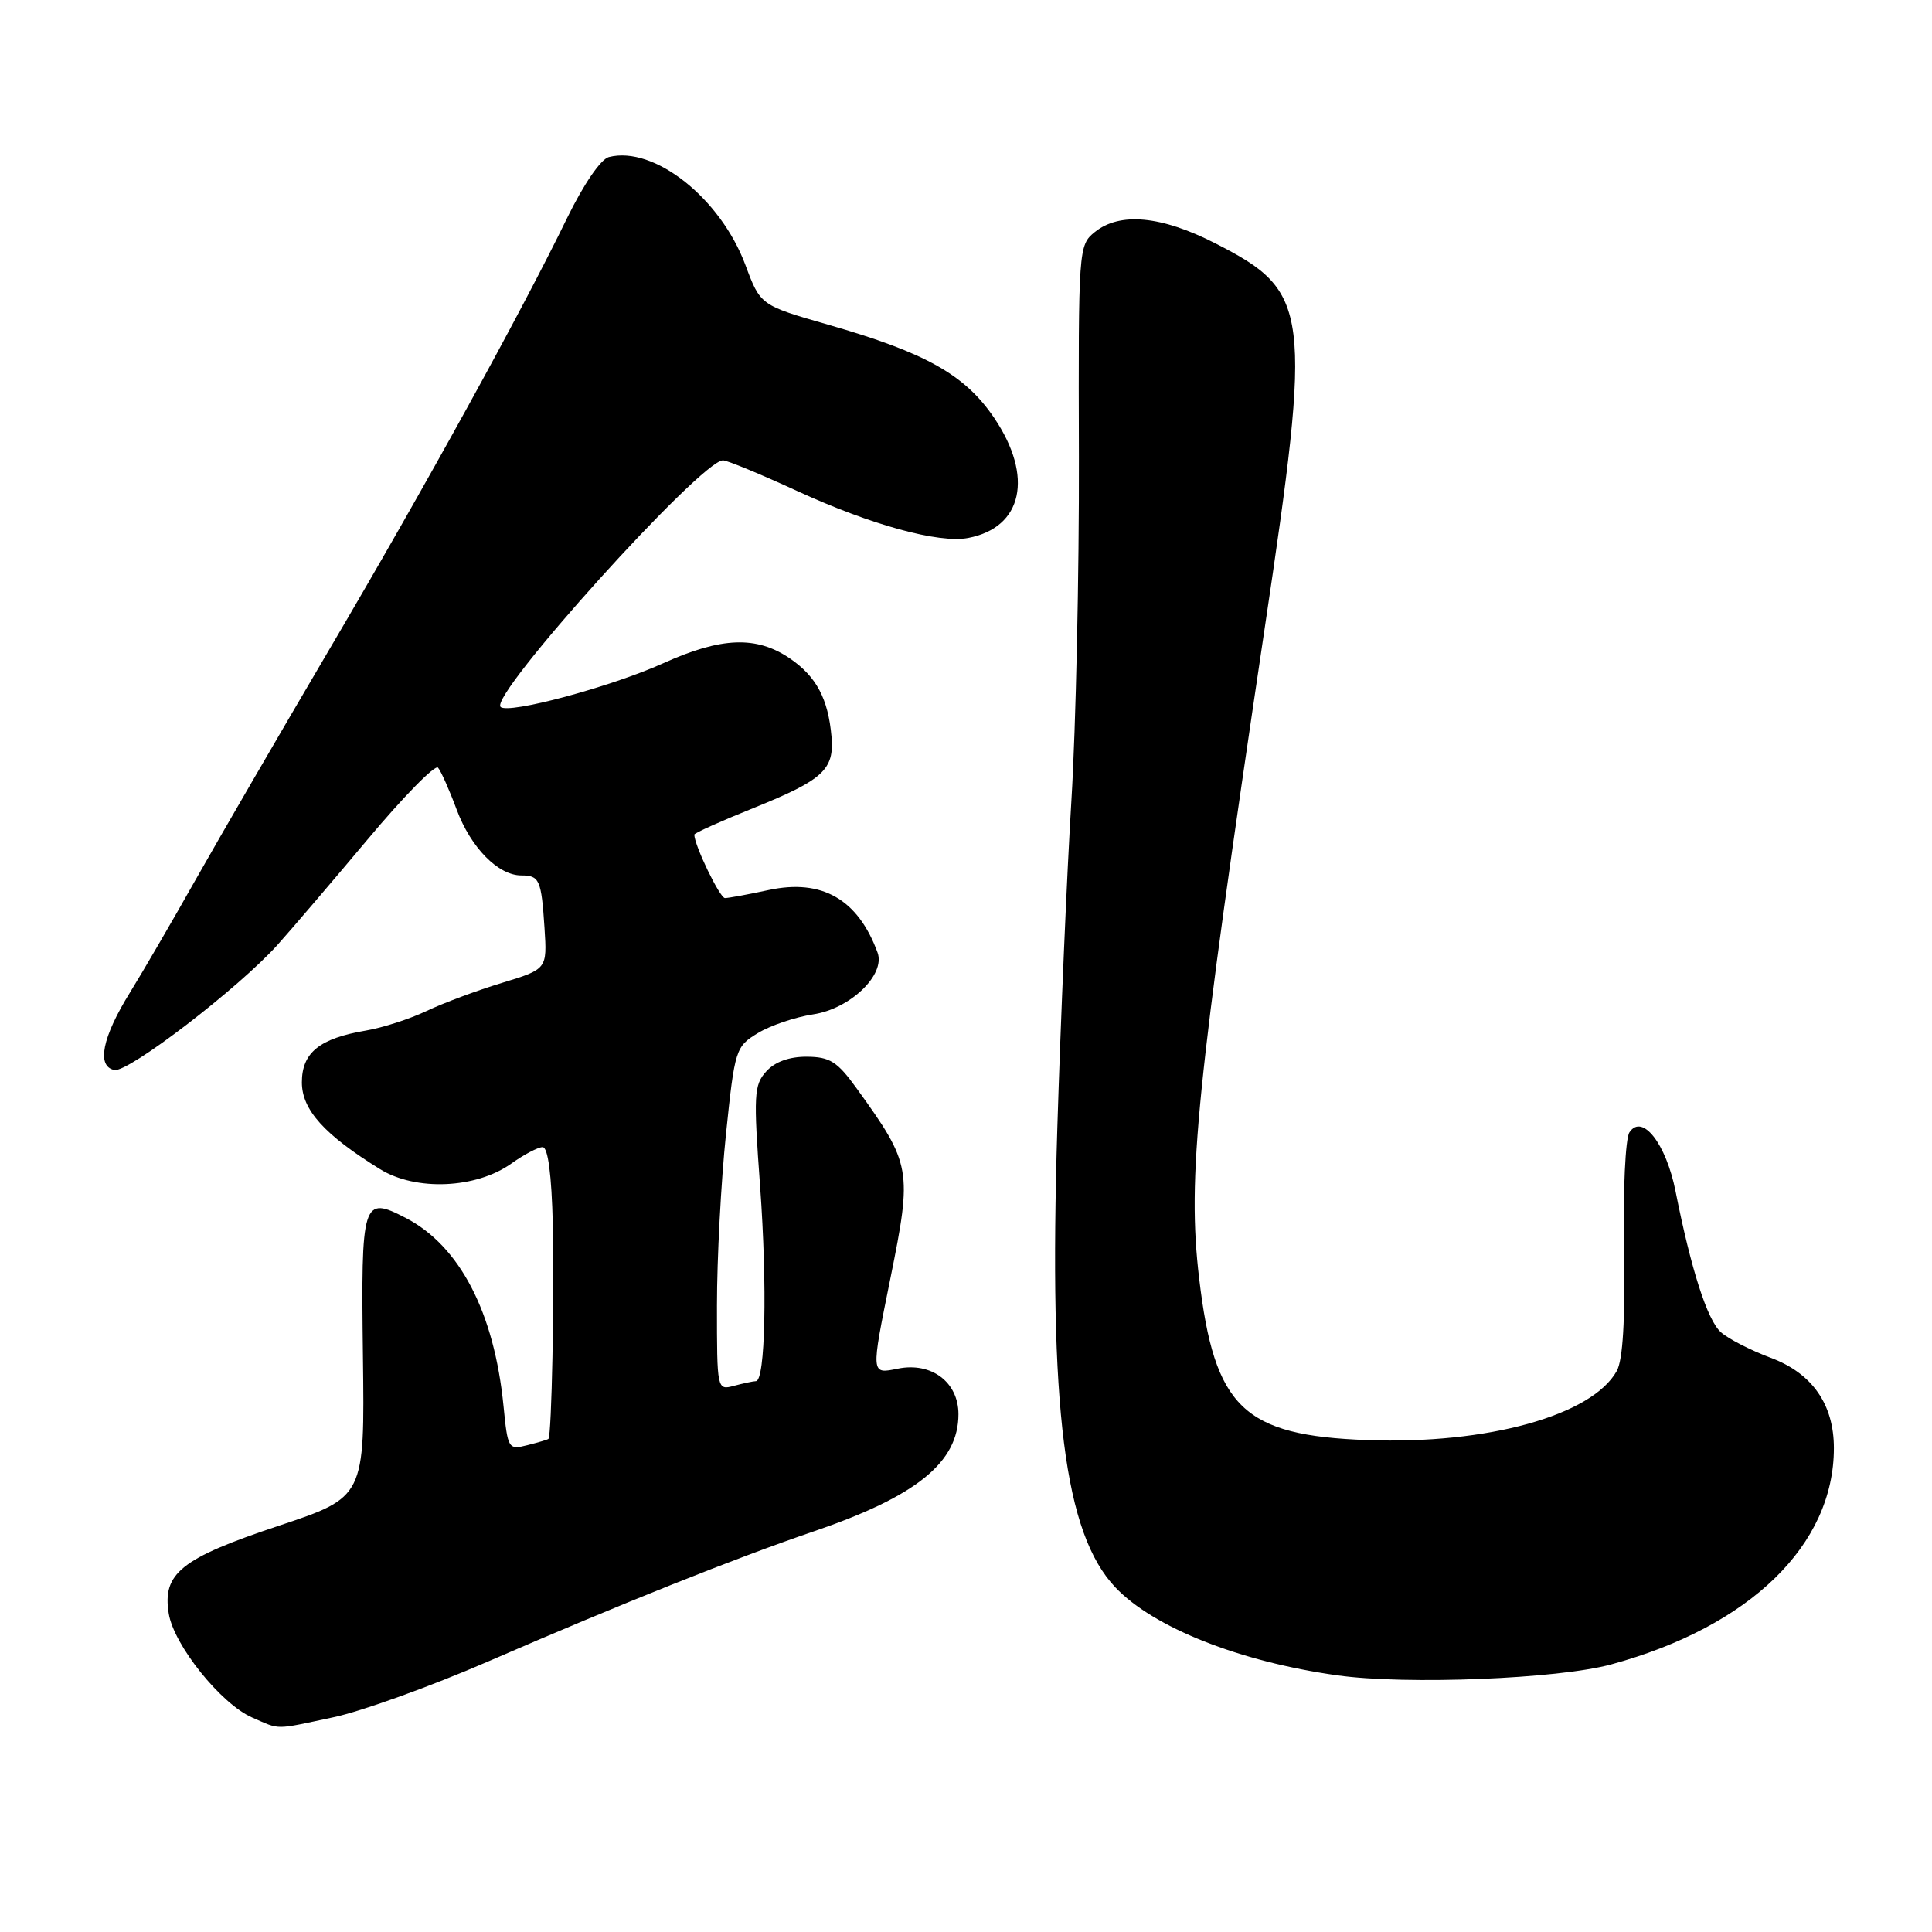 <?xml version="1.0" encoding="UTF-8" standalone="no"?>
<!DOCTYPE svg PUBLIC "-//W3C//DTD SVG 1.1//EN" "http://www.w3.org/Graphics/SVG/1.1/DTD/svg11.dtd" >
<svg xmlns="http://www.w3.org/2000/svg" xmlns:xlink="http://www.w3.org/1999/xlink" version="1.1" viewBox="0 0 256 256">
 <g >
 <path fill="currentColor"
d=" M 44.21 227.54 C 47.91 226.76 57.13 223.43 64.71 220.14 C 82.40 212.46 97.33 206.50 107.81 202.92 C 121.44 198.27 127.00 193.77 127.00 187.39 C 127.00 183.15 123.43 180.46 118.99 181.35 C 115.37 182.08 115.38 182.25 117.99 169.35 C 120.89 154.99 120.77 154.27 113.50 144.20 C 110.95 140.66 109.96 140.04 106.90 140.02 C 104.58 140.01 102.68 140.69 101.53 141.97 C 99.90 143.77 99.83 145.07 100.72 157.22 C 101.68 170.47 101.41 182.99 100.16 183.01 C 99.80 183.02 98.49 183.30 97.25 183.63 C 95.01 184.23 95.00 184.16 95.00 172.98 C 95.00 166.79 95.54 156.55 96.20 150.23 C 97.36 139.03 97.48 138.68 100.42 136.89 C 102.08 135.88 105.37 134.77 107.73 134.41 C 112.65 133.68 117.36 129.16 116.28 126.22 C 113.69 119.16 108.92 116.42 101.87 117.93 C 99.14 118.52 96.52 119.00 96.06 119.00 C 95.38 119.00 92.00 112.00 92.00 110.59 C 92.00 110.39 95.58 108.78 99.96 107.02 C 109.07 103.34 110.56 101.97 110.18 97.62 C 109.74 92.59 108.18 89.65 104.67 87.25 C 100.24 84.23 95.60 84.40 87.89 87.88 C 80.97 91.01 67.33 94.67 66.33 93.67 C 64.80 92.13 92.89 61.00 95.80 61.00 C 96.35 61.00 100.78 62.83 105.65 65.07 C 115.42 69.56 124.41 72.03 128.30 71.28 C 135.51 69.90 136.98 63.16 131.75 55.40 C 127.88 49.67 122.70 46.75 109.79 43.04 C 100.76 40.45 100.76 40.45 98.77 35.11 C 95.46 26.24 86.66 19.29 80.68 20.81 C 79.61 21.08 77.33 24.42 75.15 28.88 C 68.99 41.54 56.43 64.33 43.67 86.00 C 37.03 97.28 29.07 111.00 25.96 116.50 C 22.86 122.00 18.93 128.75 17.23 131.50 C 13.54 137.45 12.76 141.30 15.16 141.78 C 17.00 142.15 31.66 130.90 36.80 125.17 C 38.61 123.15 43.98 116.87 48.72 111.22 C 53.46 105.56 57.65 101.29 58.04 101.72 C 58.42 102.15 59.54 104.66 60.52 107.30 C 62.39 112.32 66.01 116.00 69.08 116.00 C 71.48 116.00 71.73 116.57 72.15 122.96 C 72.50 128.41 72.50 128.41 66.50 130.24 C 63.20 131.24 58.70 132.92 56.50 133.97 C 54.30 135.01 50.70 136.18 48.50 136.55 C 42.34 137.59 40.00 139.48 40.00 143.42 C 40.00 147.05 42.97 150.35 50.36 154.92 C 55.11 157.85 63.07 157.51 67.75 154.18 C 69.43 152.98 71.30 152.00 71.90 152.00 C 72.61 152.00 73.09 155.64 73.25 162.25 C 73.47 171.63 73.10 190.24 72.67 190.66 C 72.58 190.76 71.32 191.13 69.89 191.49 C 67.36 192.13 67.28 192.00 66.72 186.32 C 65.49 173.88 60.91 165.08 53.76 161.38 C 48.03 158.41 47.83 159.06 48.09 179.69 C 48.33 198.38 48.33 198.38 36.91 202.18 C 23.98 206.49 21.49 208.48 22.36 213.81 C 23.04 218.00 29.29 225.78 33.41 227.58 C 37.21 229.23 36.22 229.24 44.21 227.54 Z  M 213.50 220.54 C 231.88 215.53 243.00 204.72 243.00 191.88 C 243.00 186.08 240.12 181.96 234.64 179.92 C 231.97 178.92 228.98 177.39 228.01 176.51 C 226.22 174.89 224.08 168.22 222.02 157.86 C 220.77 151.54 217.60 147.49 215.91 150.04 C 215.37 150.85 215.05 157.71 215.19 165.50 C 215.35 174.95 215.04 180.20 214.23 181.66 C 210.95 187.56 197.06 191.41 181.16 190.82 C 164.73 190.22 160.92 186.55 158.89 169.37 C 157.31 155.96 158.50 144.18 167.54 83.50 C 173.89 40.92 173.61 38.67 161.05 32.25 C 153.87 28.58 148.37 28.07 145.05 30.76 C 142.92 32.49 142.88 32.94 142.96 60.51 C 143.00 75.90 142.56 96.38 141.97 106.00 C 141.38 115.62 140.54 135.20 140.10 149.50 C 138.96 186.74 141.04 203.21 147.79 210.33 C 152.84 215.66 164.25 220.18 177.19 221.99 C 186.33 223.27 206.45 222.47 213.50 220.54 Z "/>
</g>
</svg>